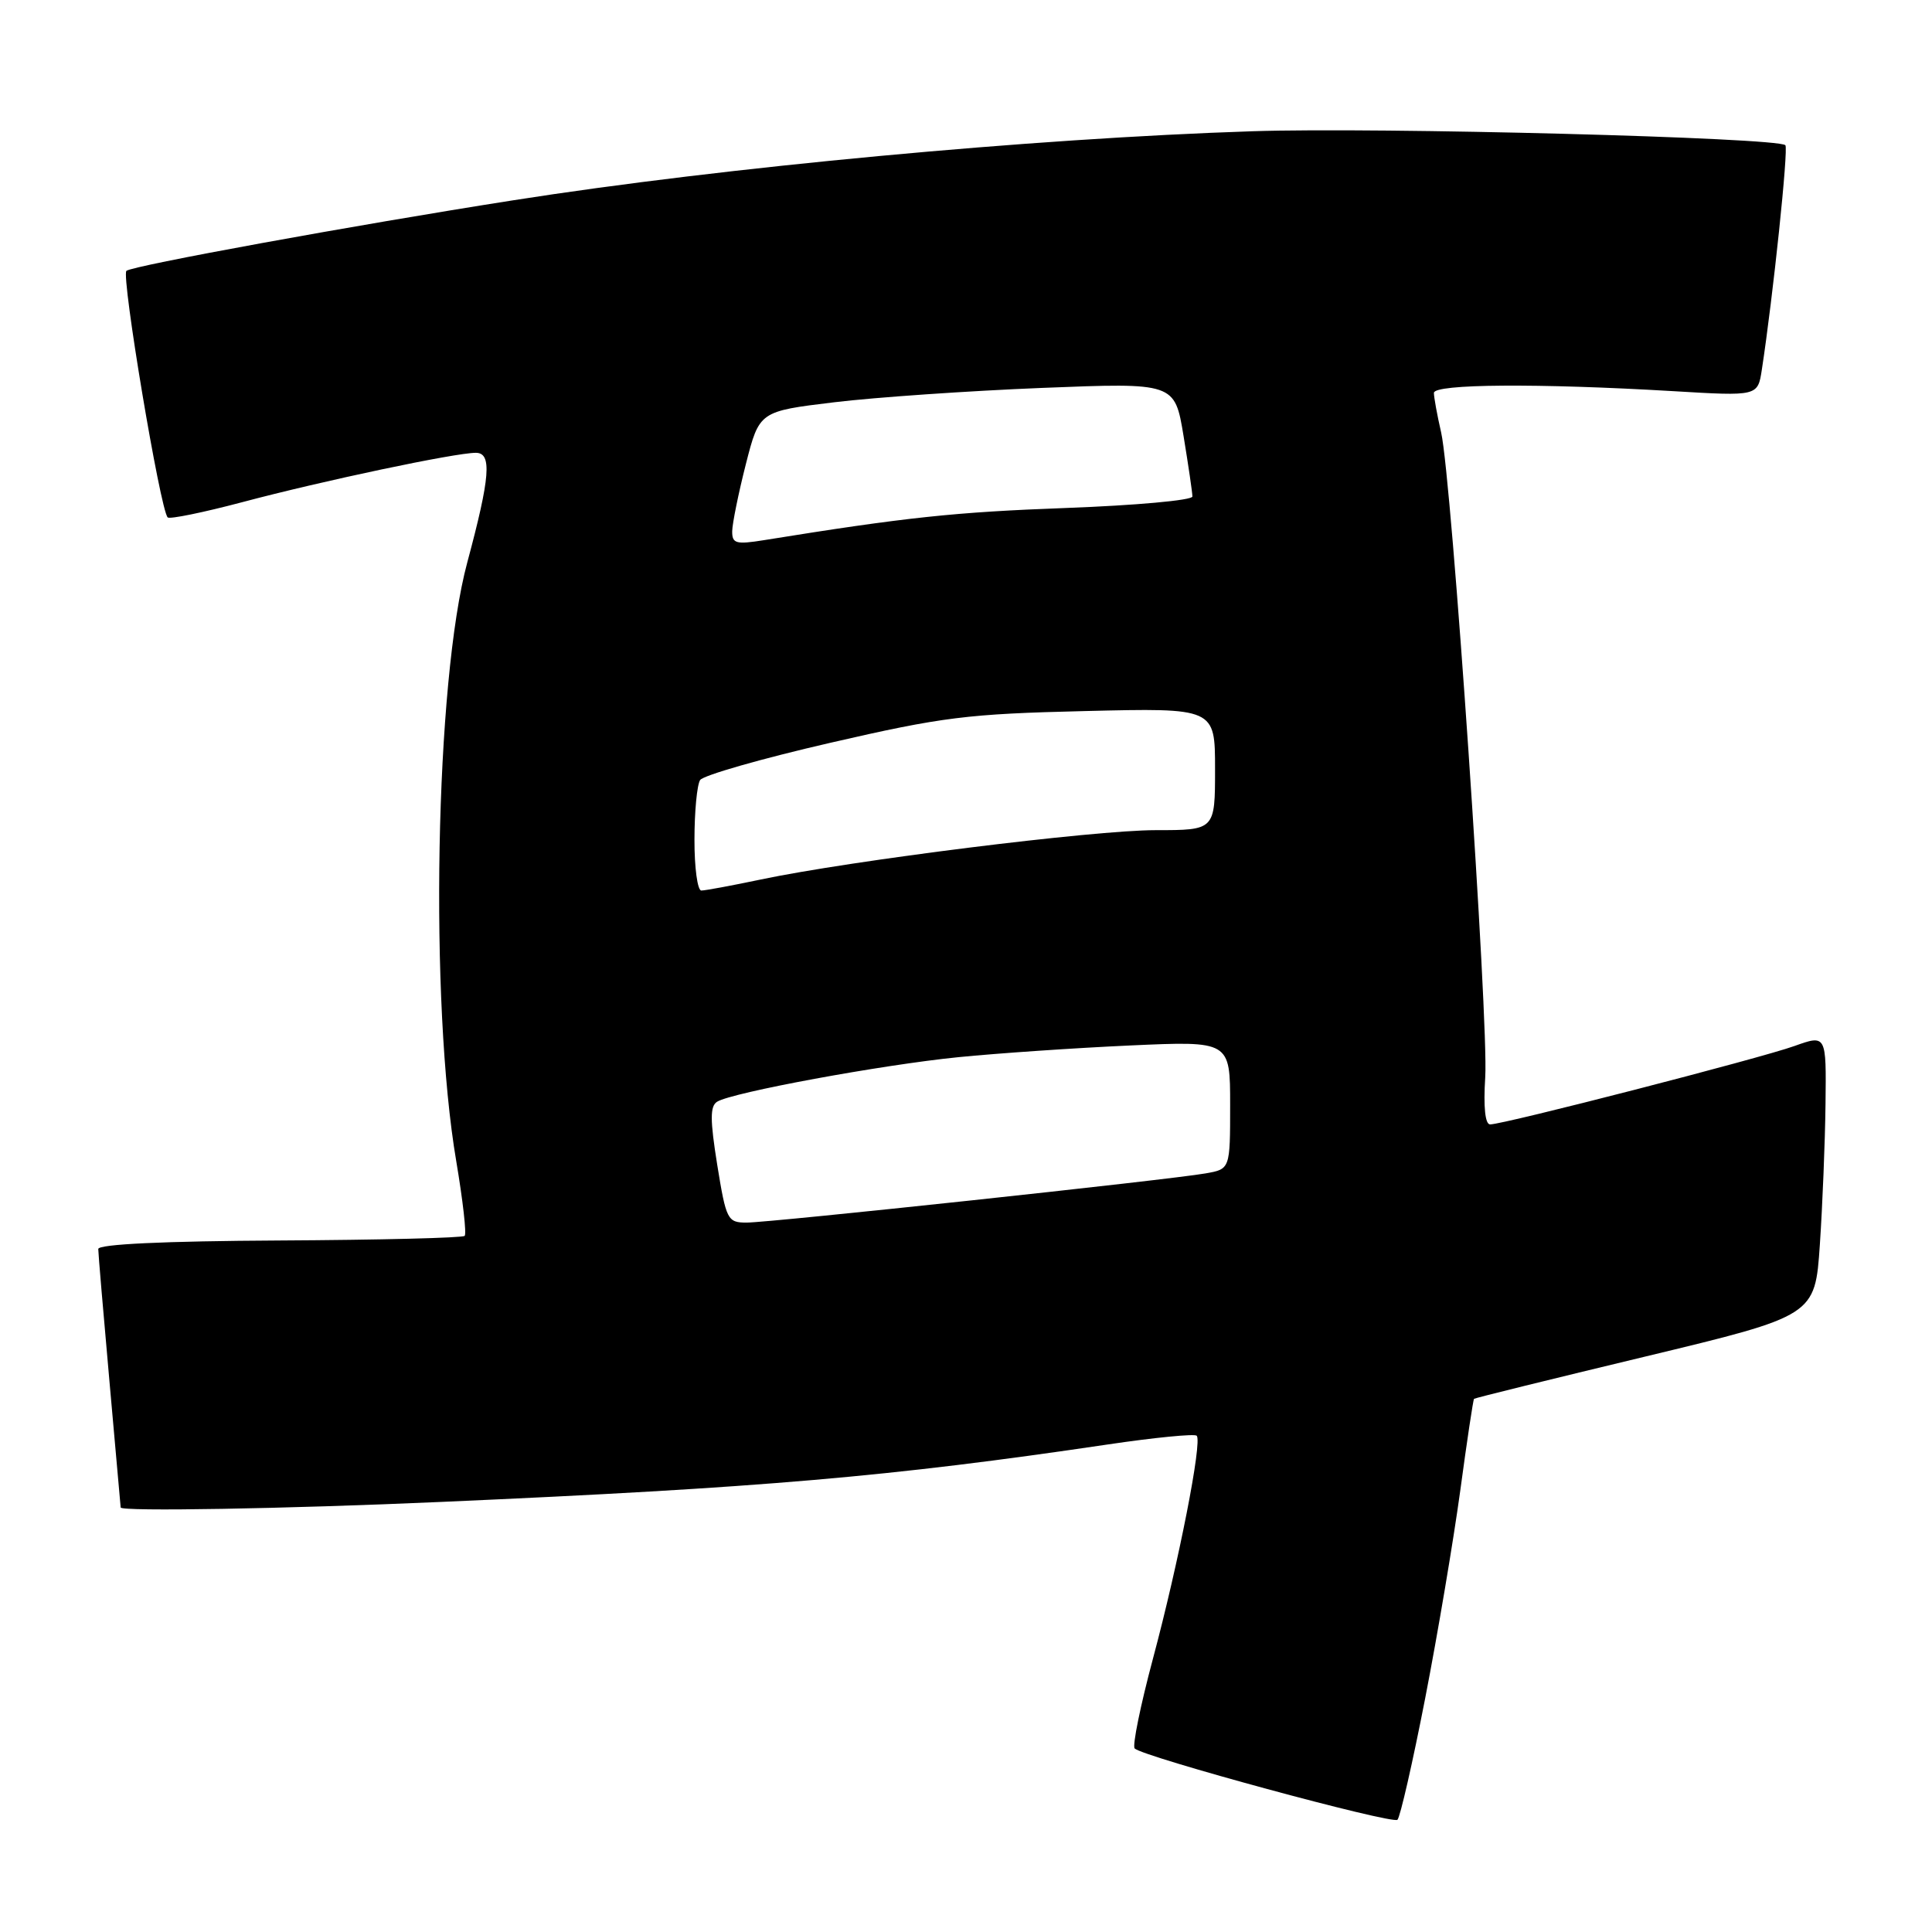<?xml version="1.0" encoding="UTF-8" standalone="no"?>
<!DOCTYPE svg PUBLIC "-//W3C//DTD SVG 1.1//EN" "http://www.w3.org/Graphics/SVG/1.1/DTD/svg11.dtd" >
<svg xmlns="http://www.w3.org/2000/svg" xmlns:xlink="http://www.w3.org/1999/xlink" version="1.1" viewBox="0 0 256 256">
 <g >
 <path fill="currentColor"
d=" M 188.85 225.00 C 190.51 216.47 192.59 204.11 193.49 197.53 C 194.38 190.94 195.20 185.46 195.32 185.35 C 195.43 185.24 205.64 182.72 218.01 179.75 C 240.50 174.34 240.50 174.34 241.14 164.92 C 241.49 159.74 241.83 151.36 241.89 146.29 C 242.00 137.09 242.00 137.09 237.75 138.61 C 233.27 140.22 199.25 148.99 197.45 148.99 C 196.79 149.00 196.55 146.69 196.80 142.75 C 197.27 135.33 192.35 63.35 190.96 57.31 C 190.43 55.00 190.00 52.64 190.00 52.06 C 190.00 50.87 203.78 50.77 221.71 51.83 C 232.91 52.50 232.91 52.50 233.45 49.00 C 234.94 39.29 237.00 19.66 236.57 19.24 C 235.56 18.23 182.76 16.84 166.00 17.39 C 136.73 18.34 96.03 22.14 68.00 26.54 C 47.00 29.83 17.46 35.22 16.75 35.89 C 16.04 36.56 21.23 67.57 22.22 68.56 C 22.48 68.82 26.93 67.91 32.10 66.54 C 42.77 63.70 60.31 60.00 63.05 60.00 C 65.21 60.00 64.96 63.20 61.92 74.51 C 57.66 90.30 56.88 132.88 60.46 153.89 C 61.33 159.05 61.84 163.50 61.57 163.76 C 61.30 164.03 50.27 164.30 37.05 164.37 C 21.77 164.45 13.01 164.86 13.02 165.50 C 13.02 166.05 13.69 173.93 14.50 183.00 C 15.31 192.07 15.98 199.61 15.99 199.75 C 16.01 200.30 37.76 199.93 58.50 199.01 C 100.97 197.14 117.89 195.68 146.78 191.40 C 152.98 190.48 158.29 189.96 158.57 190.24 C 159.33 191.00 156.19 207.01 152.77 219.79 C 151.11 226.00 150.02 231.35 150.35 231.68 C 151.46 232.79 184.50 241.76 185.17 241.13 C 185.53 240.78 187.19 233.53 188.85 225.00 Z  M 95.04 154.37 C 94.08 148.38 94.07 146.57 95.03 145.98 C 97.02 144.75 116.80 141.10 127.00 140.08 C 132.22 139.56 142.46 138.86 149.75 138.53 C 163.00 137.93 163.00 137.93 163.00 146.42 C 163.00 154.91 163.00 154.91 159.75 155.48 C 154.98 156.33 102.04 162.00 98.93 162.00 C 96.40 162.00 96.22 161.65 95.04 154.37 Z  M 92.02 111.25 C 92.02 107.54 92.36 103.99 92.77 103.36 C 93.17 102.74 100.92 100.52 110.00 98.43 C 124.89 95.00 128.18 94.59 143.75 94.22 C 161.00 93.80 161.00 93.80 161.00 101.90 C 161.00 110.00 161.00 110.00 153.12 110.00 C 144.91 110.00 112.83 114.01 100.80 116.54 C 96.99 117.34 93.45 118.00 92.93 118.00 C 92.42 118.00 92.01 114.96 92.02 111.25 Z  M 97.02 70.38 C 97.04 69.35 97.85 65.35 98.83 61.50 C 100.62 54.50 100.62 54.50 110.56 53.30 C 116.03 52.64 128.41 51.79 138.08 51.40 C 155.66 50.70 155.66 50.70 156.83 57.79 C 157.47 61.69 158.00 65.29 158.00 65.79 C 158.00 66.29 150.46 66.97 141.25 67.31 C 126.55 67.85 120.04 68.54 101.25 71.57 C 97.51 72.17 97.00 72.03 97.02 70.38 Z "/>
</g>
</svg>